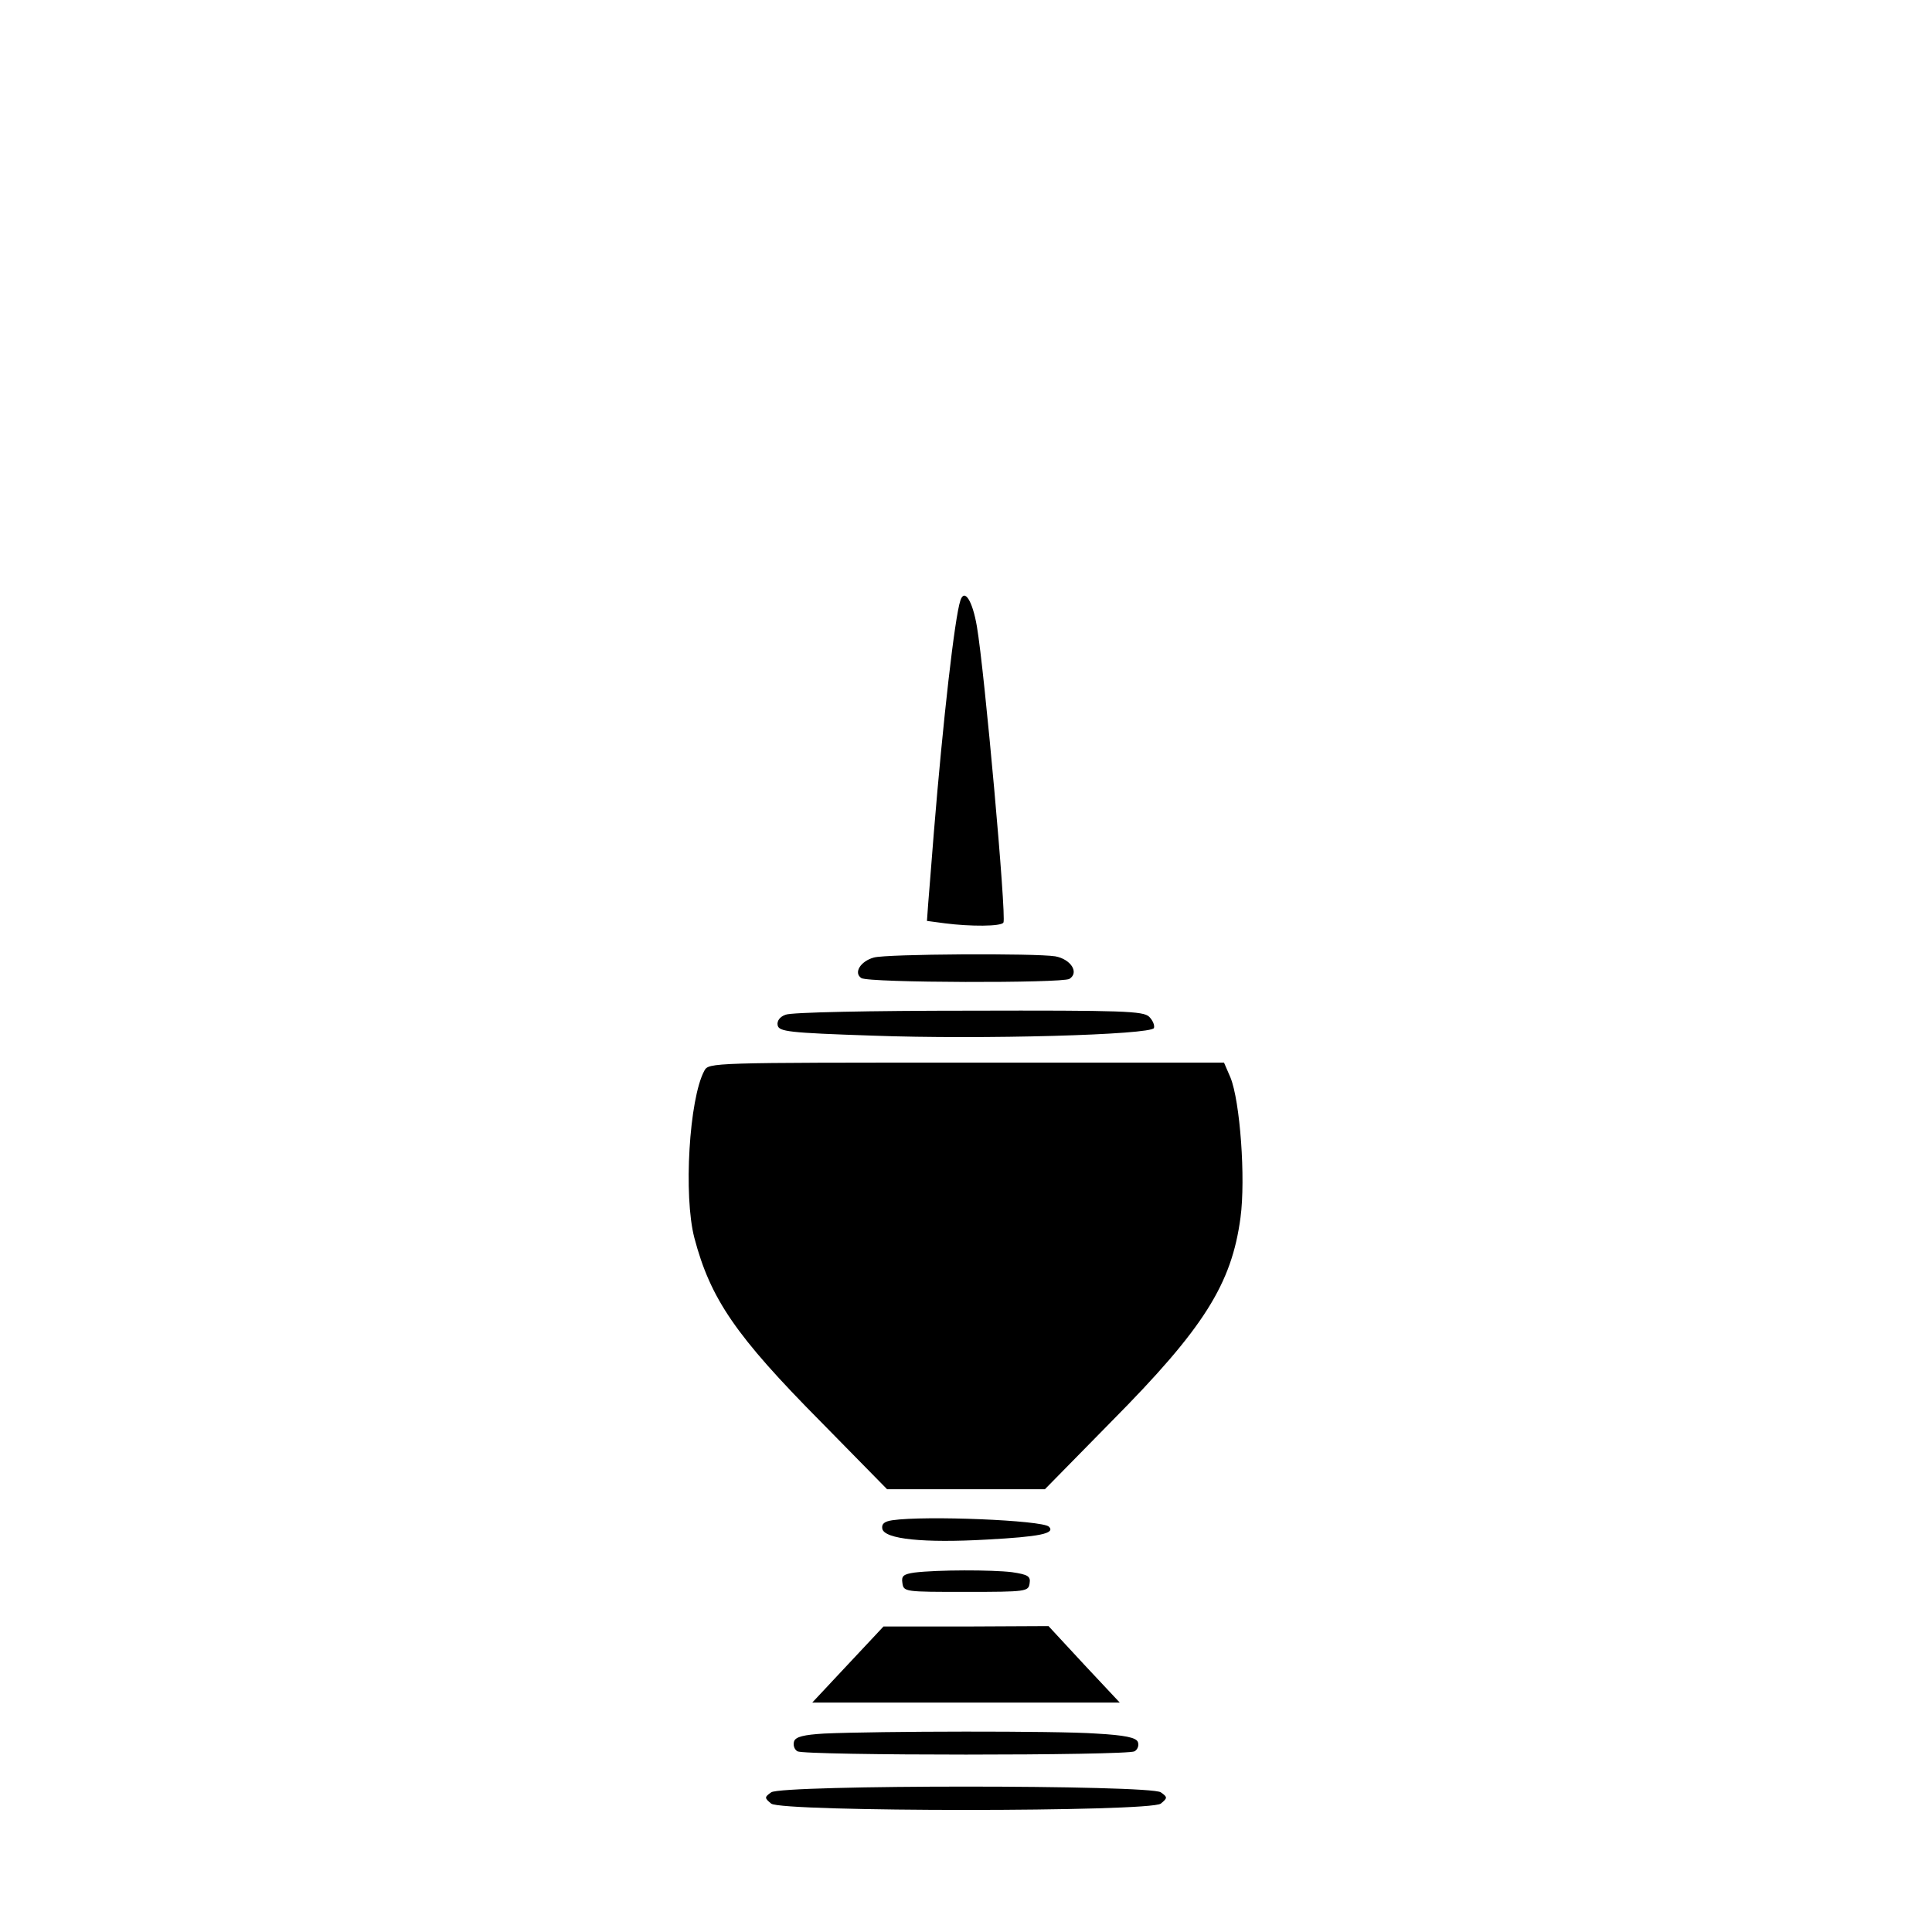 <?xml version="1.0" standalone="no"?>
<!DOCTYPE svg PUBLIC "-//W3C//DTD SVG 20010904//EN"
 "http://www.w3.org/TR/2001/REC-SVG-20010904/DTD/svg10.dtd">
<svg version="1.0" xmlns="http://www.w3.org/2000/svg"
 width="480pt" height="480pt" viewBox="0 0 480 480"
 preserveAspectRatio="xMidYMid meet">

<g transform="translate(0,480) scale(0.1,-0.1)"
fill="#000000" stroke="none">
<path d="M2386 3308 c-14 -42 -43 -296 -66 -578 -6 -74 -12 -154 -14 -176 l-3
-42 45 -6 c62 -8 140 -8 145 2 8 13 -47 626 -66 736 -11 64 -31 95 -41 64z"/>
<path d="M2171 2421 c-33 -9 -51 -38 -31 -51 18 -12 499 -13 517 -2 25 16 3
49 -35 56 -49 8 -421 6 -451 -3z"/>
<path d="M1952 2279 c-15 -5 -22 -16 -20 -26 3 -16 26 -19 236 -26 271 -10
693 2 699 19 2 7 -3 19 -12 28 -15 14 -63 16 -448 15 -242 0 -442 -4 -455 -10z"/>
<path d="M1750 2140 c-38 -70 -52 -311 -25 -415 40 -152 103 -244 314 -457
l165 -168 196 0 196 0 165 168 c230 232 299 342 321 507 13 97 -1 289 -25 348
l-16 37 -640 0 c-634 0 -640 0 -651 -20z"/>
<path d="M2217 1023 c-20 -3 -27 -9 -25 -21 5 -26 103 -36 260 -27 130 7 171
15 154 32 -16 16 -307 28 -389 16z"/>
<path d="M2272 893 c-27 -4 -33 -8 -30 -26 3 -22 6 -22 158 -22 150 0 155 1
158 21 3 18 -4 22 -44 28 -49 6 -185 6 -242 -1z"/>
<path d="M2106 664 l-88 -94 382 0 382 0 -89 95 -88 95 -205 -1 -205 0 -89
-95z"/>
<path d="M2047 493 c-50 -3 -70 -8 -74 -19 -3 -9 0 -20 8 -25 18 -11 820 -11
838 0 8 5 11 15 8 23 -4 11 -32 17 -104 21 -97 7 -545 6 -676 0z"/>
<path d="M1916 347 c-17 -12 -17 -14 0 -28 26 -21 942 -21 968 0 17 14 17 16
0 28 -26 19 -942 19 -968 0z"/>
</g>
</svg>
